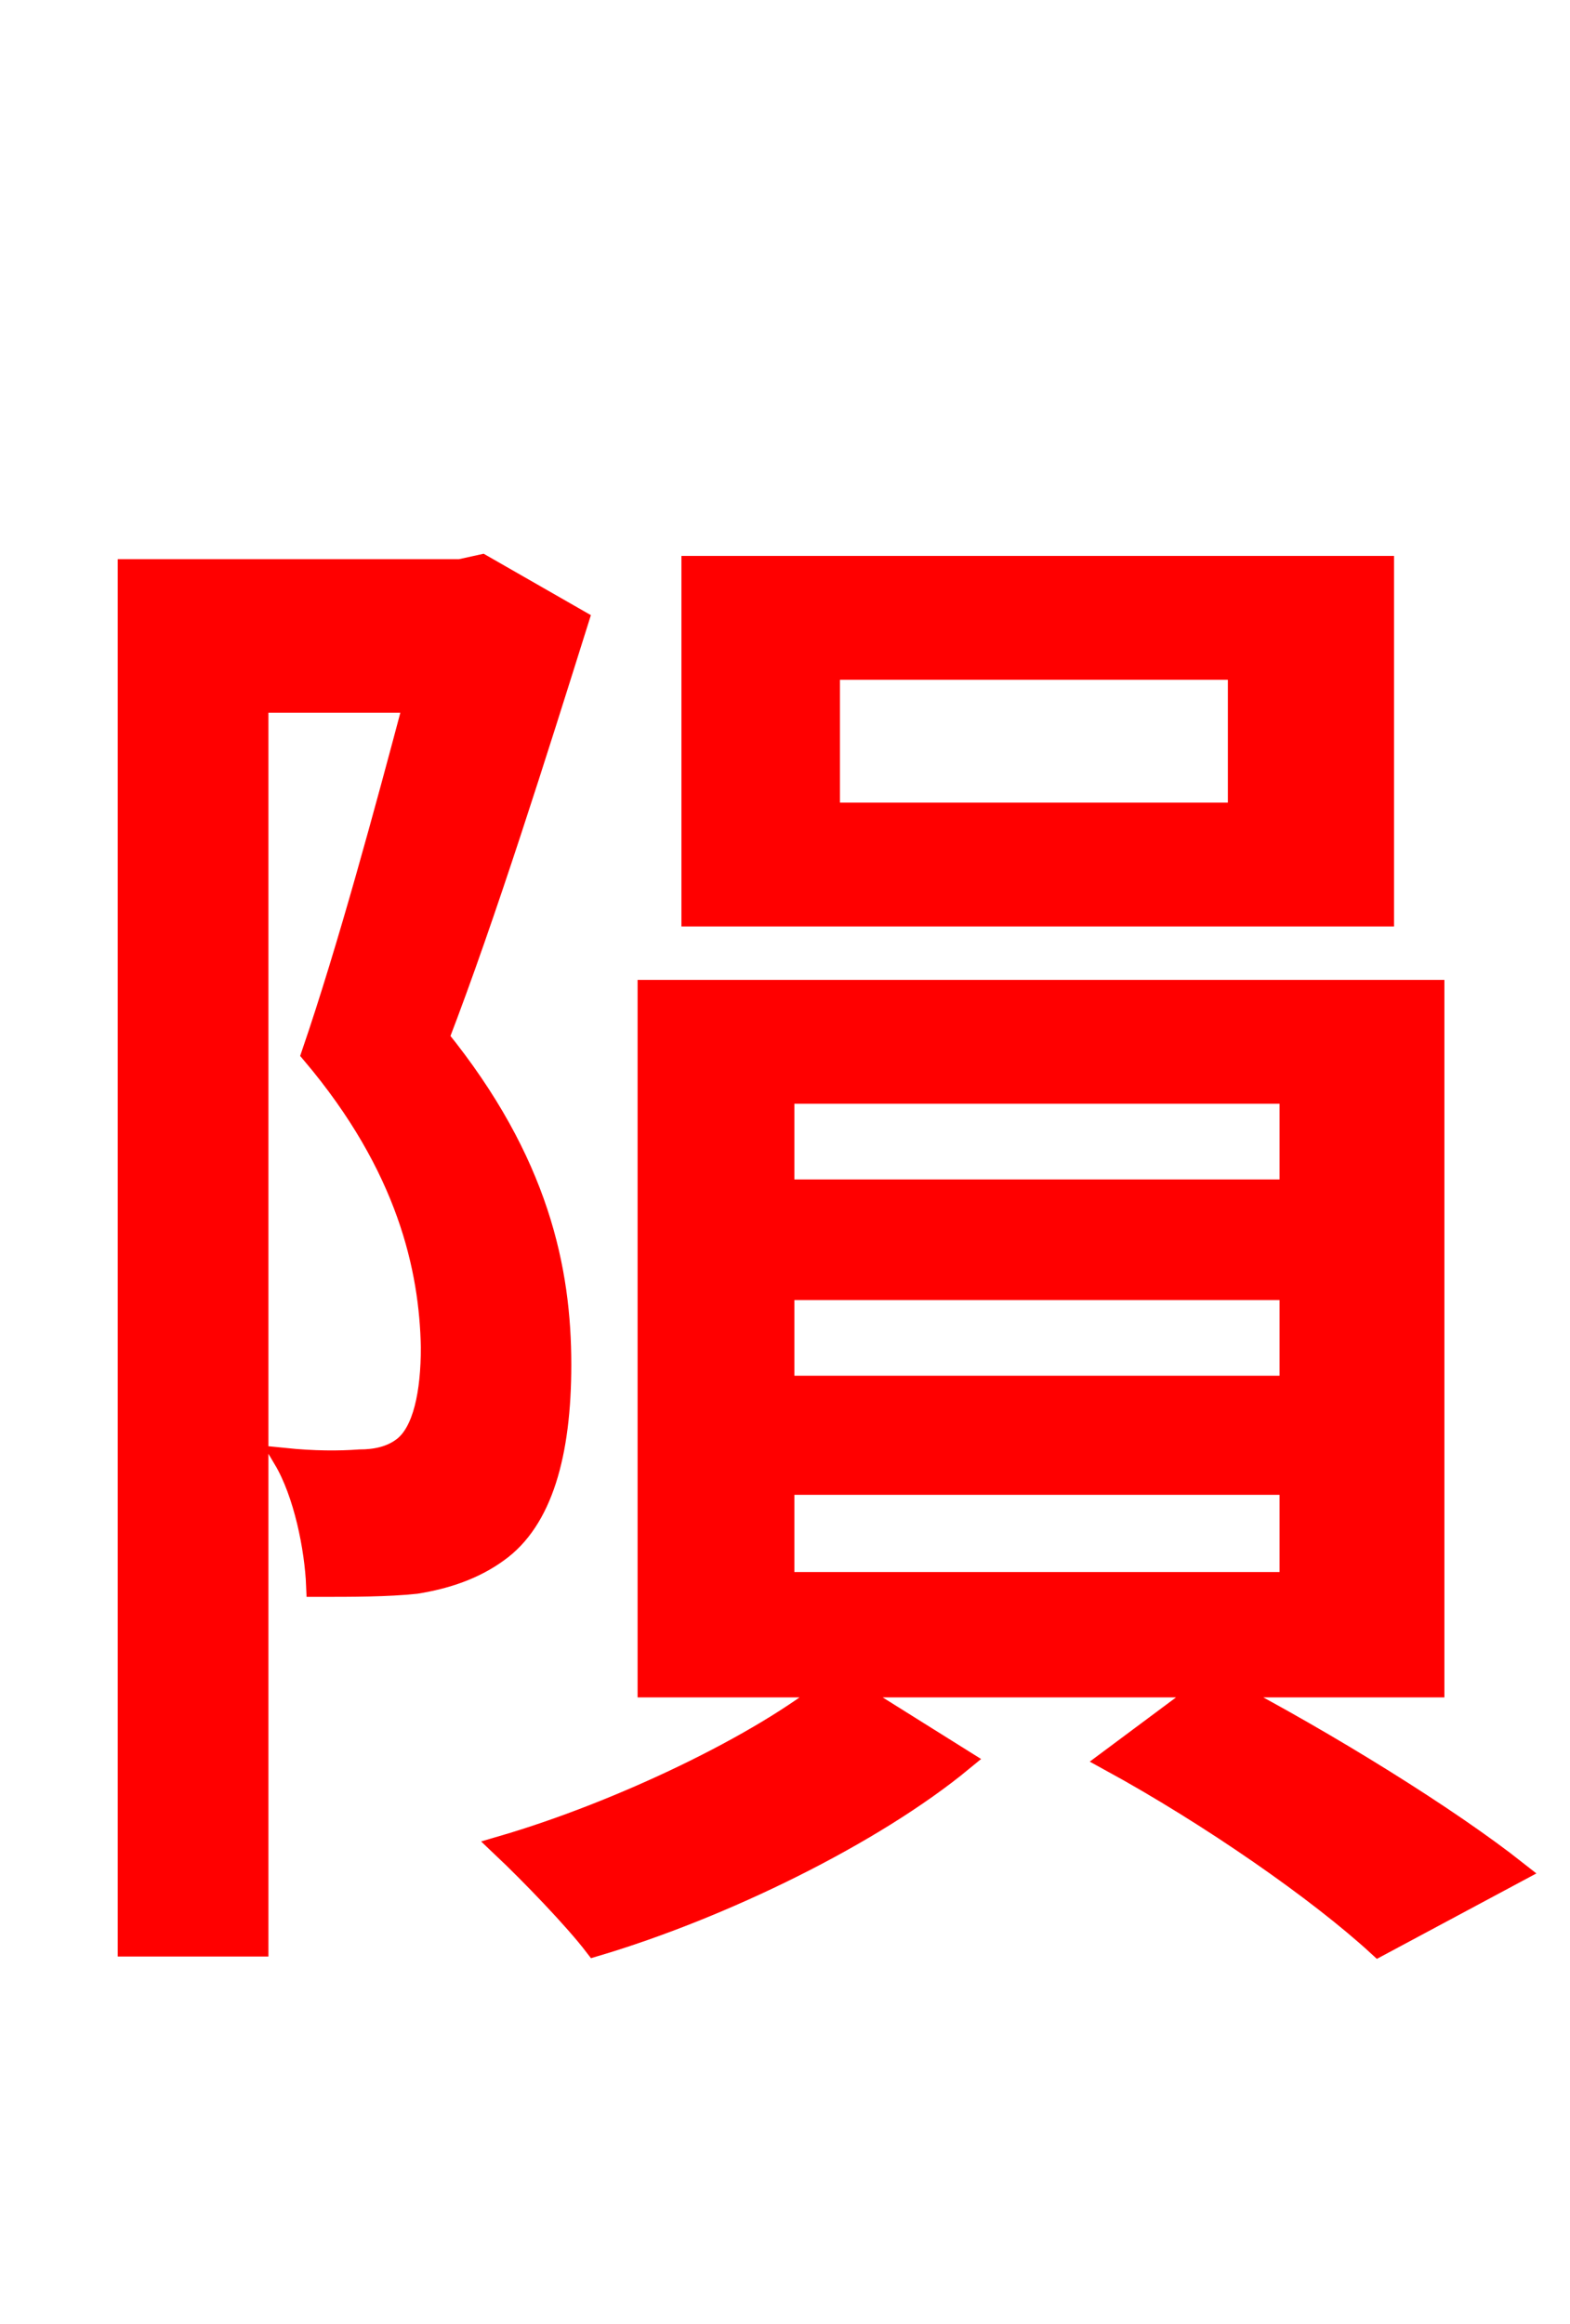 <svg xmlns="http://www.w3.org/2000/svg" xmlns:xlink="http://www.w3.org/1999/xlink" width="72" height="106.56"><path fill="red" stroke="red" d="M56.81 37.30L38.02 37.30L38.02 30.67L56.81 30.67ZM63.43 25.99L31.75 25.99L31.75 41.98L63.43 41.98ZM22.10 25.92L21.10 26.14L5.90 26.14L5.90 89.21L11.81 89.21L11.81 32.18L19.01 32.18C17.71 37.08 15.98 43.49 14.33 48.31C18.72 53.50 19.73 58.18 19.80 61.78C19.80 63.86 19.44 65.66 18.50 66.38C17.93 66.82 17.21 66.96 16.49 66.96C15.55 67.03 14.40 67.03 13.03 66.89C13.97 68.47 14.47 70.99 14.54 72.72C16.13 72.72 17.78 72.72 19.08 72.58C20.45 72.36 21.74 71.93 22.82 71.14C24.84 69.70 25.70 66.67 25.70 62.57C25.70 58.25 24.70 53.28 20.09 47.59C22.25 41.98 24.62 34.42 26.50 28.44ZM35.93 68.04L59.18 68.04L59.18 72.58L35.93 72.58ZM35.93 59.11L59.18 59.11L59.18 63.58L35.93 63.58ZM35.93 50.11L59.18 50.11L59.18 54.58L35.93 54.58ZM65.74 77.33L65.74 45.43L29.74 45.43L29.74 77.33L38.16 77.33C34.92 79.99 28.44 83.09 23.04 84.67C24.34 85.90 26.35 87.98 27.29 89.21C33.12 87.48 40.03 84.10 44.14 80.71L38.74 77.33L55.44 77.33L50.90 80.71C55.51 83.23 60.48 86.69 63.22 89.21L69.55 85.82C66.46 83.38 60.91 79.92 55.94 77.33Z"/></svg>
